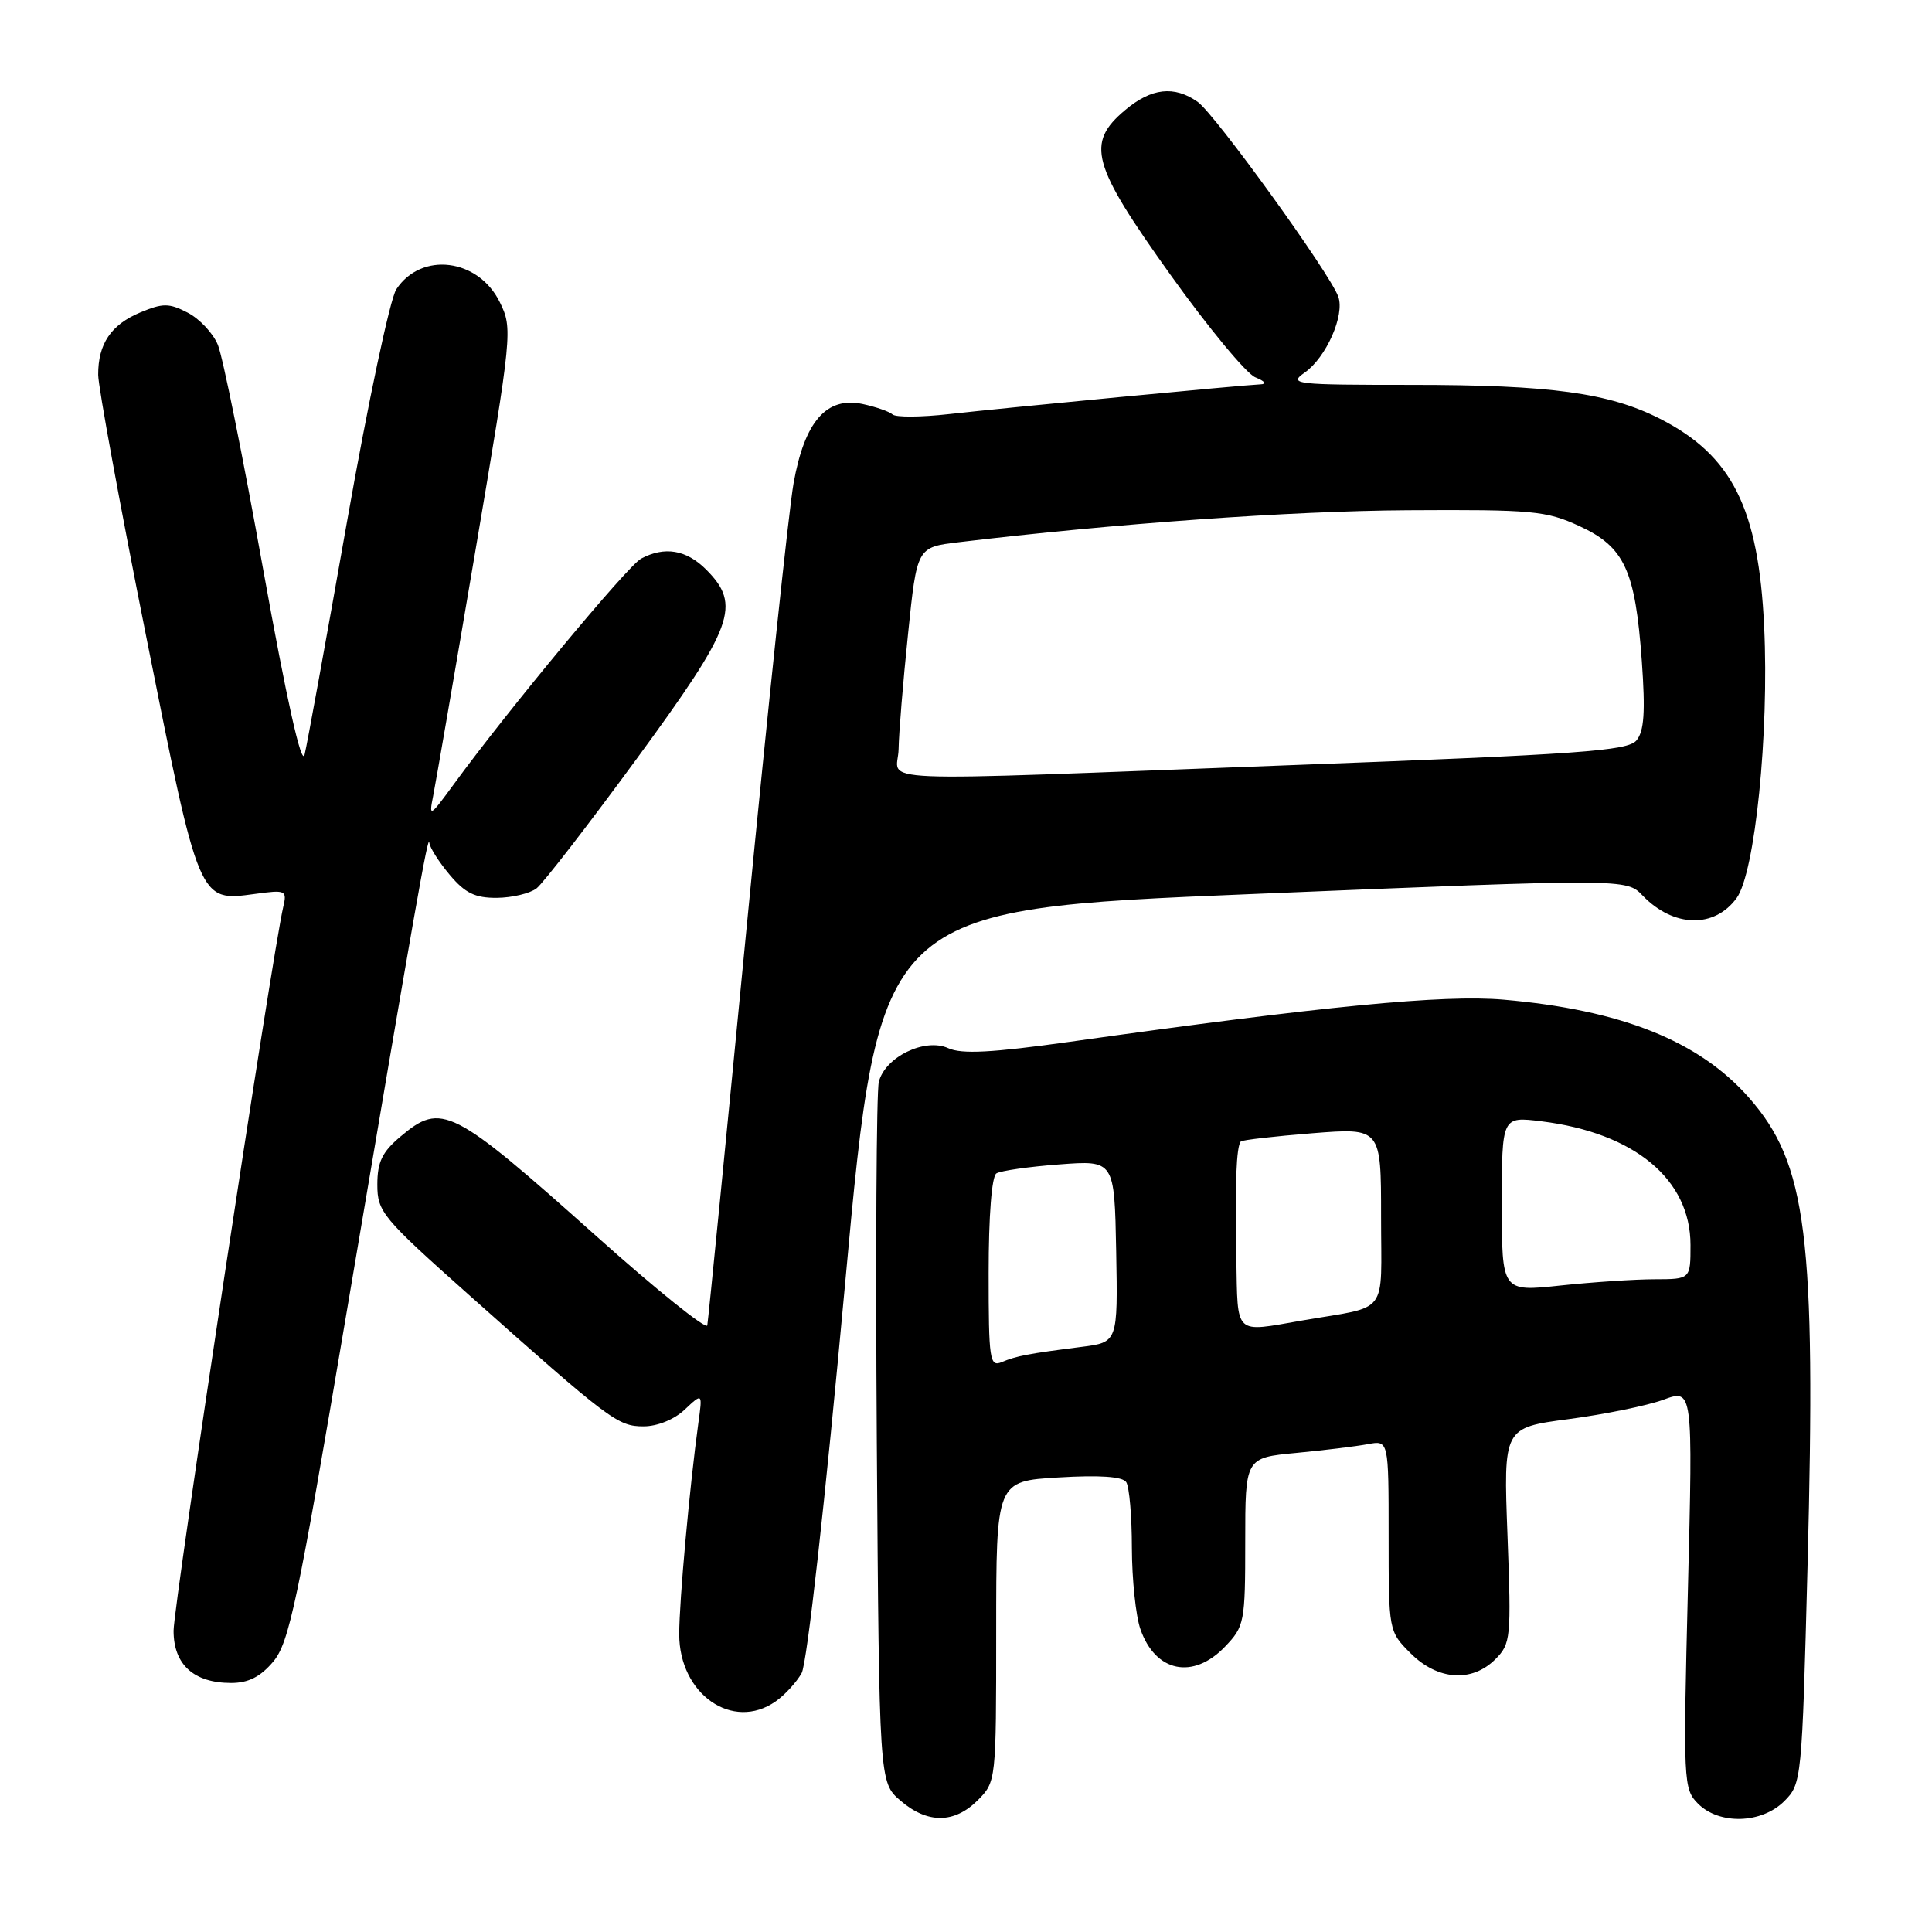 <?xml version="1.0" encoding="UTF-8" standalone="no"?>
<!DOCTYPE svg PUBLIC "-//W3C//DTD SVG 1.1//EN" "http://www.w3.org/Graphics/SVG/1.1/DTD/svg11.dtd" >
<svg xmlns="http://www.w3.org/2000/svg" xmlns:xlink="http://www.w3.org/1999/xlink" version="1.1" viewBox="0 0 256 256">
 <g >
 <path fill="currentColor"
d=" M 129.55 238.55 C 131.99 236.10 132.00 235.99 132.00 216.17 C 132.00 196.26 132.00 196.26 140.25 195.77 C 145.70 195.44 148.75 195.65 149.23 196.39 C 149.64 197.00 149.98 200.92 149.98 205.10 C 149.99 209.28 150.50 214.13 151.11 215.87 C 153.09 221.57 158.08 222.61 162.31 218.20 C 164.90 215.50 165.00 214.98 165.00 204.27 C 165.00 193.16 165.00 193.16 171.75 192.52 C 175.46 192.17 179.74 191.64 181.25 191.36 C 184.00 190.84 184.00 190.84 184.00 203.50 C 184.00 216.15 184.00 216.15 186.92 219.08 C 190.50 222.65 195.03 222.97 198.14 219.86 C 200.19 217.81 200.26 217.07 199.75 203.45 C 199.21 189.18 199.21 189.18 207.86 188.04 C 212.61 187.41 218.26 186.26 220.41 185.47 C 224.32 184.04 224.32 184.04 223.66 210.52 C 223.02 236.13 223.06 237.06 225.00 239.00 C 227.82 241.82 233.43 241.66 236.43 238.66 C 238.73 236.36 238.77 235.91 239.51 207.46 C 240.64 163.76 239.44 154.19 231.73 145.43 C 225.12 137.93 214.84 133.82 199.23 132.46 C 191.27 131.77 175.45 133.30 141.77 138.04 C 131.43 139.49 127.44 139.70 125.65 138.89 C 122.57 137.48 117.28 140.05 116.45 143.35 C 116.13 144.62 116.01 166.02 116.18 190.92 C 116.50 236.17 116.50 236.17 119.31 238.59 C 122.89 241.67 126.44 241.65 129.55 238.55 Z  M 102.77 225.45 C 103.99 224.60 105.54 222.91 106.22 221.70 C 106.94 220.42 109.34 198.89 111.99 170.00 C 116.53 120.50 116.53 120.50 166.01 118.46 C 215.50 116.42 215.50 116.42 217.66 118.67 C 221.74 122.91 227.16 123.05 230.11 119.00 C 232.55 115.66 234.43 97.14 233.76 83.04 C 233.02 67.34 229.52 60.36 219.96 55.49 C 213.22 52.06 205.48 51.00 187.09 51.00 C 171.52 51.00 170.69 50.91 172.88 49.37 C 175.73 47.37 178.21 41.76 177.33 39.31 C 176.23 36.22 160.97 15.09 158.70 13.50 C 155.58 11.31 152.57 11.65 149.08 14.59 C 143.86 18.98 144.63 21.78 155.09 36.41 C 160.10 43.41 165.16 49.53 166.34 50.00 C 167.63 50.52 167.89 50.90 167.00 50.93 C 164.63 51.03 133.21 54.03 125.77 54.87 C 122.06 55.29 118.69 55.31 118.27 54.92 C 117.84 54.53 116.05 53.91 114.28 53.53 C 109.50 52.53 106.61 55.86 105.15 64.05 C 104.52 67.60 101.74 93.90 98.97 122.50 C 96.20 151.10 93.84 175.00 93.72 175.62 C 93.60 176.23 86.97 170.91 79.00 163.78 C 59.89 146.71 58.51 146.01 53.08 150.59 C 50.64 152.64 50.00 153.96 50.00 156.97 C 50.00 160.57 50.65 161.35 62.09 171.54 C 80.82 188.22 81.85 189.00 85.28 189.00 C 87.10 189.00 89.35 188.09 90.73 186.78 C 93.09 184.56 93.09 184.56 92.54 188.53 C 91.38 196.98 90.00 212.13 90.00 216.54 C 90.00 224.49 97.08 229.43 102.77 225.45 Z  M 36.21 220.17 C 38.31 217.67 39.45 212.26 45.84 174.42 C 55.04 120.01 56.76 110.22 56.89 111.67 C 56.95 112.32 58.17 114.23 59.59 115.92 C 61.63 118.35 62.96 118.99 65.84 118.97 C 67.85 118.95 70.21 118.39 71.09 117.72 C 71.96 117.05 77.92 109.34 84.34 100.58 C 97.26 82.94 98.27 80.18 93.55 75.45 C 90.93 72.84 88.06 72.36 84.95 74.02 C 83.16 74.99 67.32 94.06 60.07 104.00 C 56.97 108.24 56.82 108.33 57.39 105.50 C 57.72 103.85 60.24 89.25 62.98 73.05 C 67.88 44.13 67.94 43.53 66.23 40.05 C 63.39 34.24 55.82 33.30 52.51 38.34 C 51.68 39.61 48.75 53.44 45.99 69.07 C 43.23 84.71 40.70 98.62 40.36 100.00 C 39.96 101.60 38.00 92.81 34.88 75.50 C 32.22 60.65 29.51 47.24 28.87 45.70 C 28.24 44.16 26.44 42.24 24.87 41.43 C 22.39 40.15 21.59 40.15 18.59 41.40 C 14.71 43.02 12.99 45.57 13.01 49.68 C 13.02 51.23 15.87 66.80 19.36 84.28 C 26.44 119.76 26.31 119.46 33.79 118.45 C 37.87 117.89 38.05 117.97 37.53 120.18 C 36.10 126.26 23.00 212.75 23.00 216.08 C 23.00 220.57 25.68 223.00 30.63 223.00 C 32.91 223.00 34.51 222.19 36.21 220.17 Z  M 131.00 168.67 C 131.00 161.11 131.41 155.86 132.03 155.48 C 132.60 155.13 136.35 154.59 140.37 154.29 C 147.67 153.74 147.67 153.74 147.90 165.80 C 148.12 177.86 148.12 177.86 143.31 178.47 C 136.22 179.37 134.68 179.67 132.75 180.48 C 131.14 181.16 131.00 180.23 131.00 168.67 Z  M 163.82 166.75 C 163.62 157.00 163.82 151.84 164.42 151.25 C 164.61 151.05 168.88 150.56 173.89 150.16 C 183.00 149.44 183.00 149.44 183.00 161.20 C 183.00 174.55 184.20 172.96 172.57 174.97 C 163.44 176.55 164.02 177.10 163.82 166.75 Z  M 199.00 159.55 C 199.00 147.93 199.00 147.93 204.25 148.58 C 216.59 150.11 224.00 156.27 224.00 164.97 C 224.00 169.50 224.00 169.50 219.25 169.51 C 216.64 169.51 211.01 169.89 206.75 170.34 C 199.00 171.17 199.00 171.17 199.00 159.55 Z  M 119.07 99.25 C 119.10 97.19 119.66 90.33 120.32 84.01 C 121.50 72.51 121.50 72.51 127.00 71.85 C 147.61 69.38 171.09 67.70 186.50 67.61 C 203.08 67.51 204.88 67.68 209.28 69.71 C 215.26 72.47 216.68 75.54 217.55 87.61 C 218.03 94.34 217.86 96.89 216.84 98.11 C 215.69 99.50 209.33 99.95 171.00 101.39 C 112.99 103.57 118.99 103.81 119.07 99.25 Z "/>
</g>
</svg>